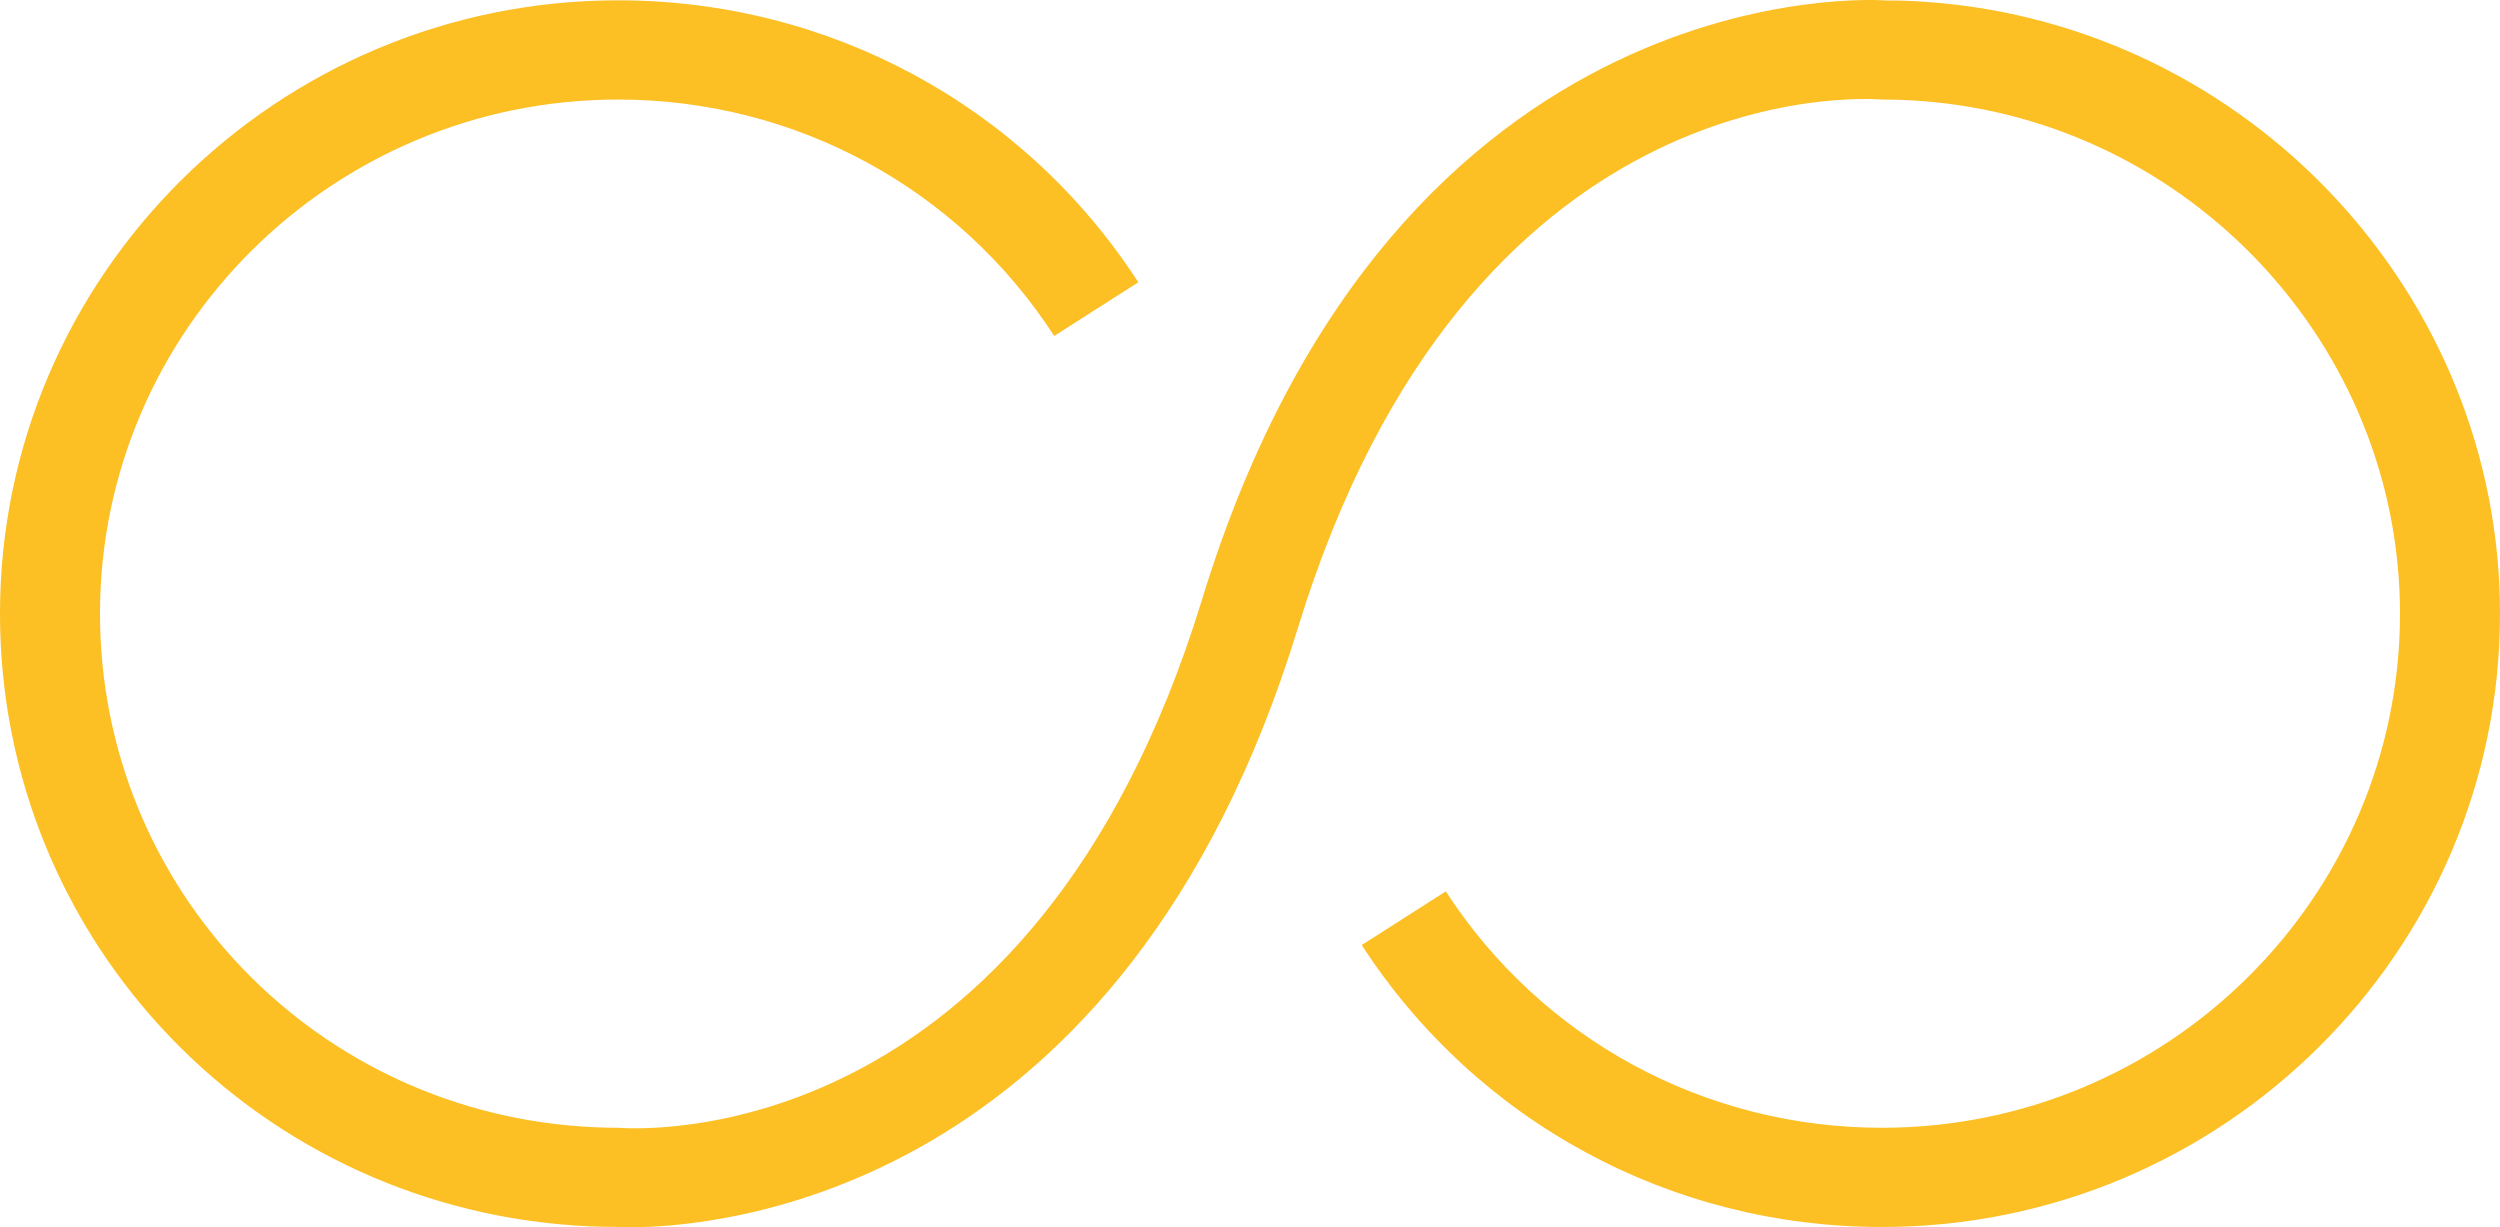 <svg width="55" height="27" viewBox="0 0 55 27" fill="none" xmlns="http://www.w3.org/2000/svg">
<path d="M42.425 0.045C42.089 0.02 41.753 0.007 41.499 0.011C41.397 -0.001 30.721 -0.776 26.447 13.183C22.711 25.387 14.056 24.844 13.598 24.811C13.428 24.811 13.256 24.807 13.084 24.799C6.981 24.53 2.2 19.567 2.2 13.501C2.2 7.264 7.313 2.19 13.598 2.19C17.495 2.19 21.081 4.134 23.193 7.391L25.043 6.21C22.525 2.325 18.247 0.007 13.598 0.007C6.101 0.007 0 6.06 0 13.501C0 20.738 5.704 26.66 12.985 26.98C13.188 26.988 13.391 26.993 13.501 26.989C13.511 26.991 13.64 27 13.866 27C15.786 27 24.727 26.309 28.553 13.818C32.289 1.614 40.946 2.158 41.401 2.19C41.691 2.19 41.978 2.201 42.262 2.222C48.171 2.659 52.8 7.612 52.8 13.501C52.8 19.737 47.687 24.811 41.401 24.811C37.505 24.811 33.919 22.866 31.808 19.61L29.958 20.791C32.476 24.675 36.753 26.994 41.401 26.994C48.9 26.994 55 20.94 55 13.501C55 6.476 49.476 0.566 42.425 0.045Z" fill="#FCBF24"/>
</svg>
